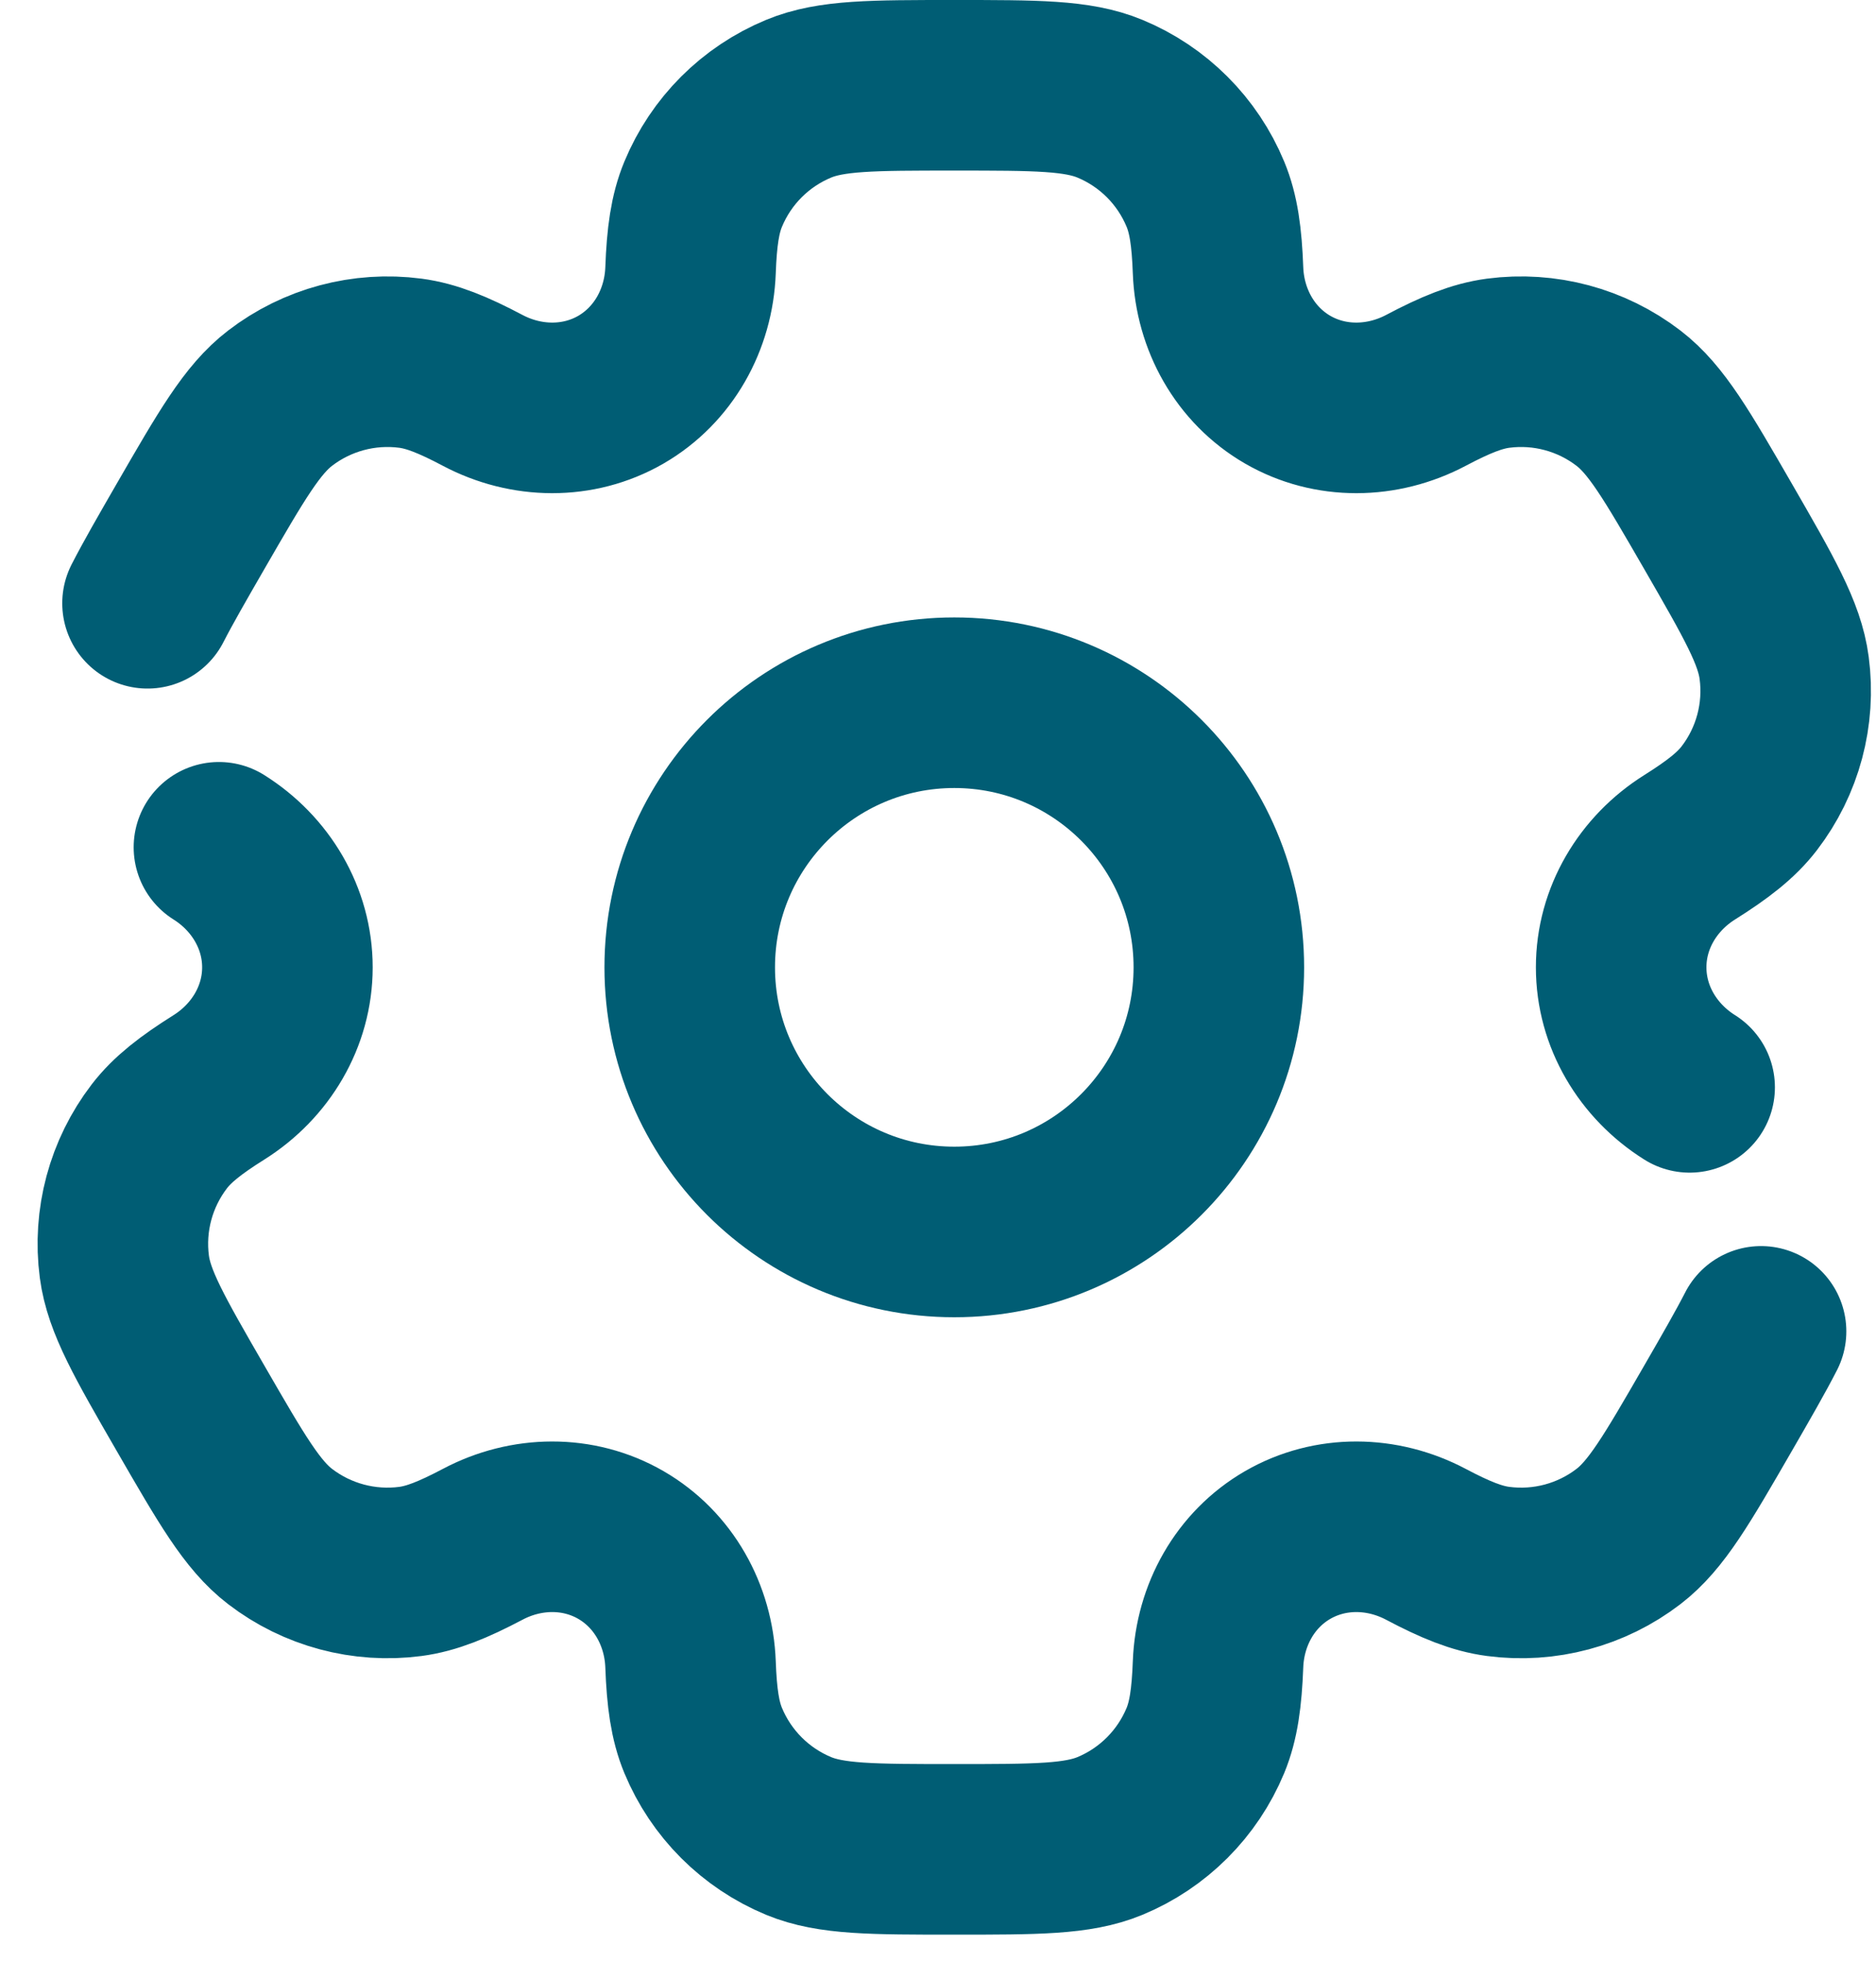 <svg width="44" height="46" viewBox="0 0 44 46" fill="none" xmlns="http://www.w3.org/2000/svg">
<circle cx="22.382" cy="22.683" r="6.205" stroke="#005D74" stroke-width="4"/>
<path d="M5.135 19.868C6.112 20.482 6.741 21.528 6.741 22.683C6.741 23.837 6.112 24.883 5.135 25.497C4.47 25.915 4.042 26.249 3.737 26.646C3.069 27.517 2.774 28.617 2.917 29.704C3.025 30.52 3.506 31.355 4.47 33.024C5.434 34.693 5.916 35.528 6.569 36.029C7.439 36.696 8.539 36.991 9.627 36.848C10.123 36.782 10.627 36.578 11.321 36.212C12.341 35.672 13.562 35.651 14.562 36.228C15.561 36.805 16.153 37.873 16.196 39.026C16.225 39.811 16.3 40.349 16.492 40.812C16.912 41.825 17.717 42.631 18.731 43.051C19.491 43.365 20.455 43.365 22.382 43.365C24.309 43.365 25.273 43.365 26.033 43.051C27.047 42.631 27.852 41.825 28.272 40.812C28.463 40.349 28.538 39.811 28.568 39.026C28.611 37.873 29.203 36.805 30.202 36.228C31.202 35.651 32.422 35.672 33.443 36.212C34.137 36.579 34.641 36.783 35.137 36.848C36.225 36.991 37.325 36.697 38.195 36.029C38.848 35.528 39.33 34.693 40.294 33.024C40.723 32.281 41.056 31.703 41.304 31.219M39.629 25.497C38.651 24.883 38.023 23.837 38.023 22.683C38.022 21.529 38.651 20.482 39.629 19.868C40.294 19.45 40.722 19.116 41.027 18.719C41.695 17.849 41.99 16.749 41.846 15.661C41.739 14.845 41.257 14.011 40.294 12.341C39.33 10.672 38.848 9.838 38.195 9.337C37.325 8.669 36.225 8.374 35.137 8.517C34.641 8.583 34.137 8.787 33.443 9.154C32.422 9.693 31.202 9.715 30.202 9.138C29.203 8.56 28.611 7.493 28.568 6.339C28.539 5.554 28.464 5.016 28.272 4.554C27.852 3.54 27.047 2.735 26.033 2.315C25.273 2 24.309 2 22.382 2C20.455 2 19.491 2 18.731 2.315C17.717 2.735 16.912 3.54 16.492 4.554C16.3 5.016 16.225 5.554 16.196 6.339C16.153 7.493 15.561 8.56 14.562 9.138C13.562 9.715 12.341 9.693 11.321 9.154C10.627 8.787 10.123 8.583 9.627 8.517C8.539 8.374 7.439 8.669 6.569 9.337C5.916 9.838 5.434 10.672 4.47 12.341C4.041 13.085 3.708 13.662 3.46 14.146" stroke="#005D74" stroke-width="4" stroke-linecap="round"/>
</svg>
